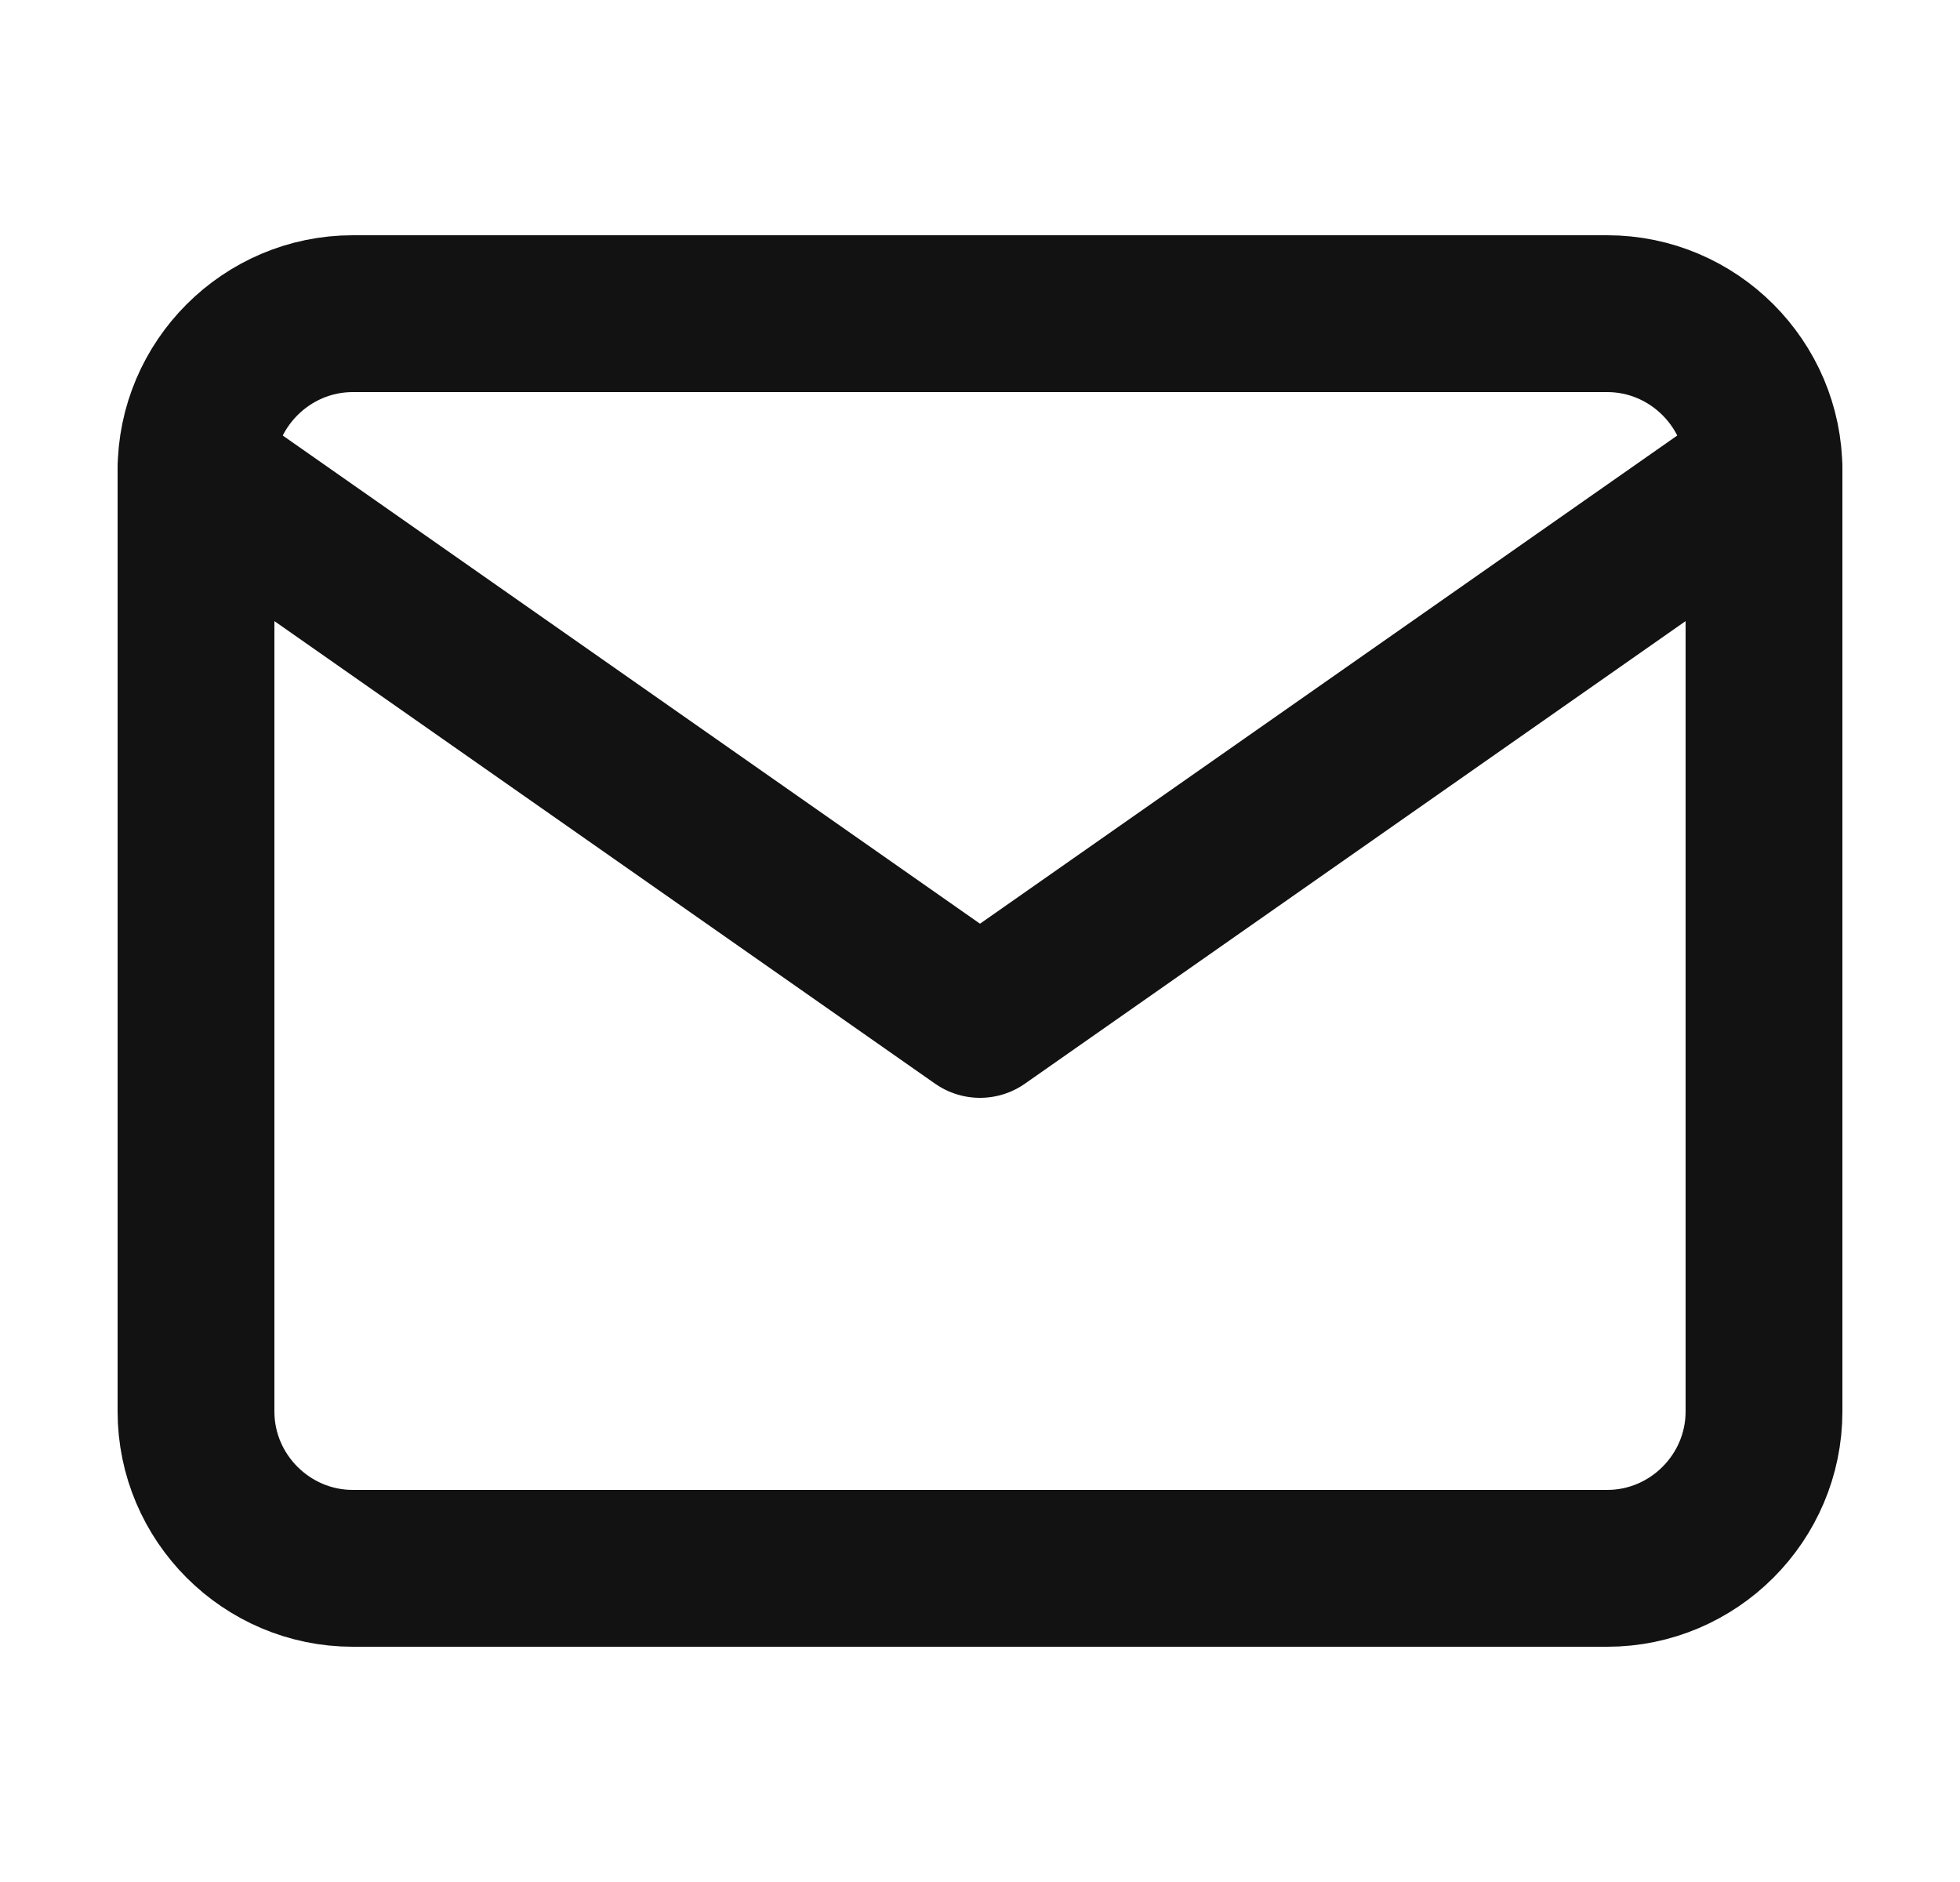 <svg width="25" height="24" viewBox="0 0 25 24" fill="none" xmlns="http://www.w3.org/2000/svg">
<path d="M4.5 4H20.5C21.6 4 22.5 4.9 22.5 6V18C22.5 19.1 21.6 20 20.5 20H4.5C3.4 20 2.5 19.1 2.5 18V6C2.5 4.9 3.4 4 4.5 4Z" stroke="#121213" stroke-width="2" stroke-linecap="round" stroke-linejoin="round"/>
<path d="M22.5 6L12.5 13L2.5 6" stroke="#121213" stroke-width="2" stroke-linecap="round" stroke-linejoin="round"/>
</svg>
